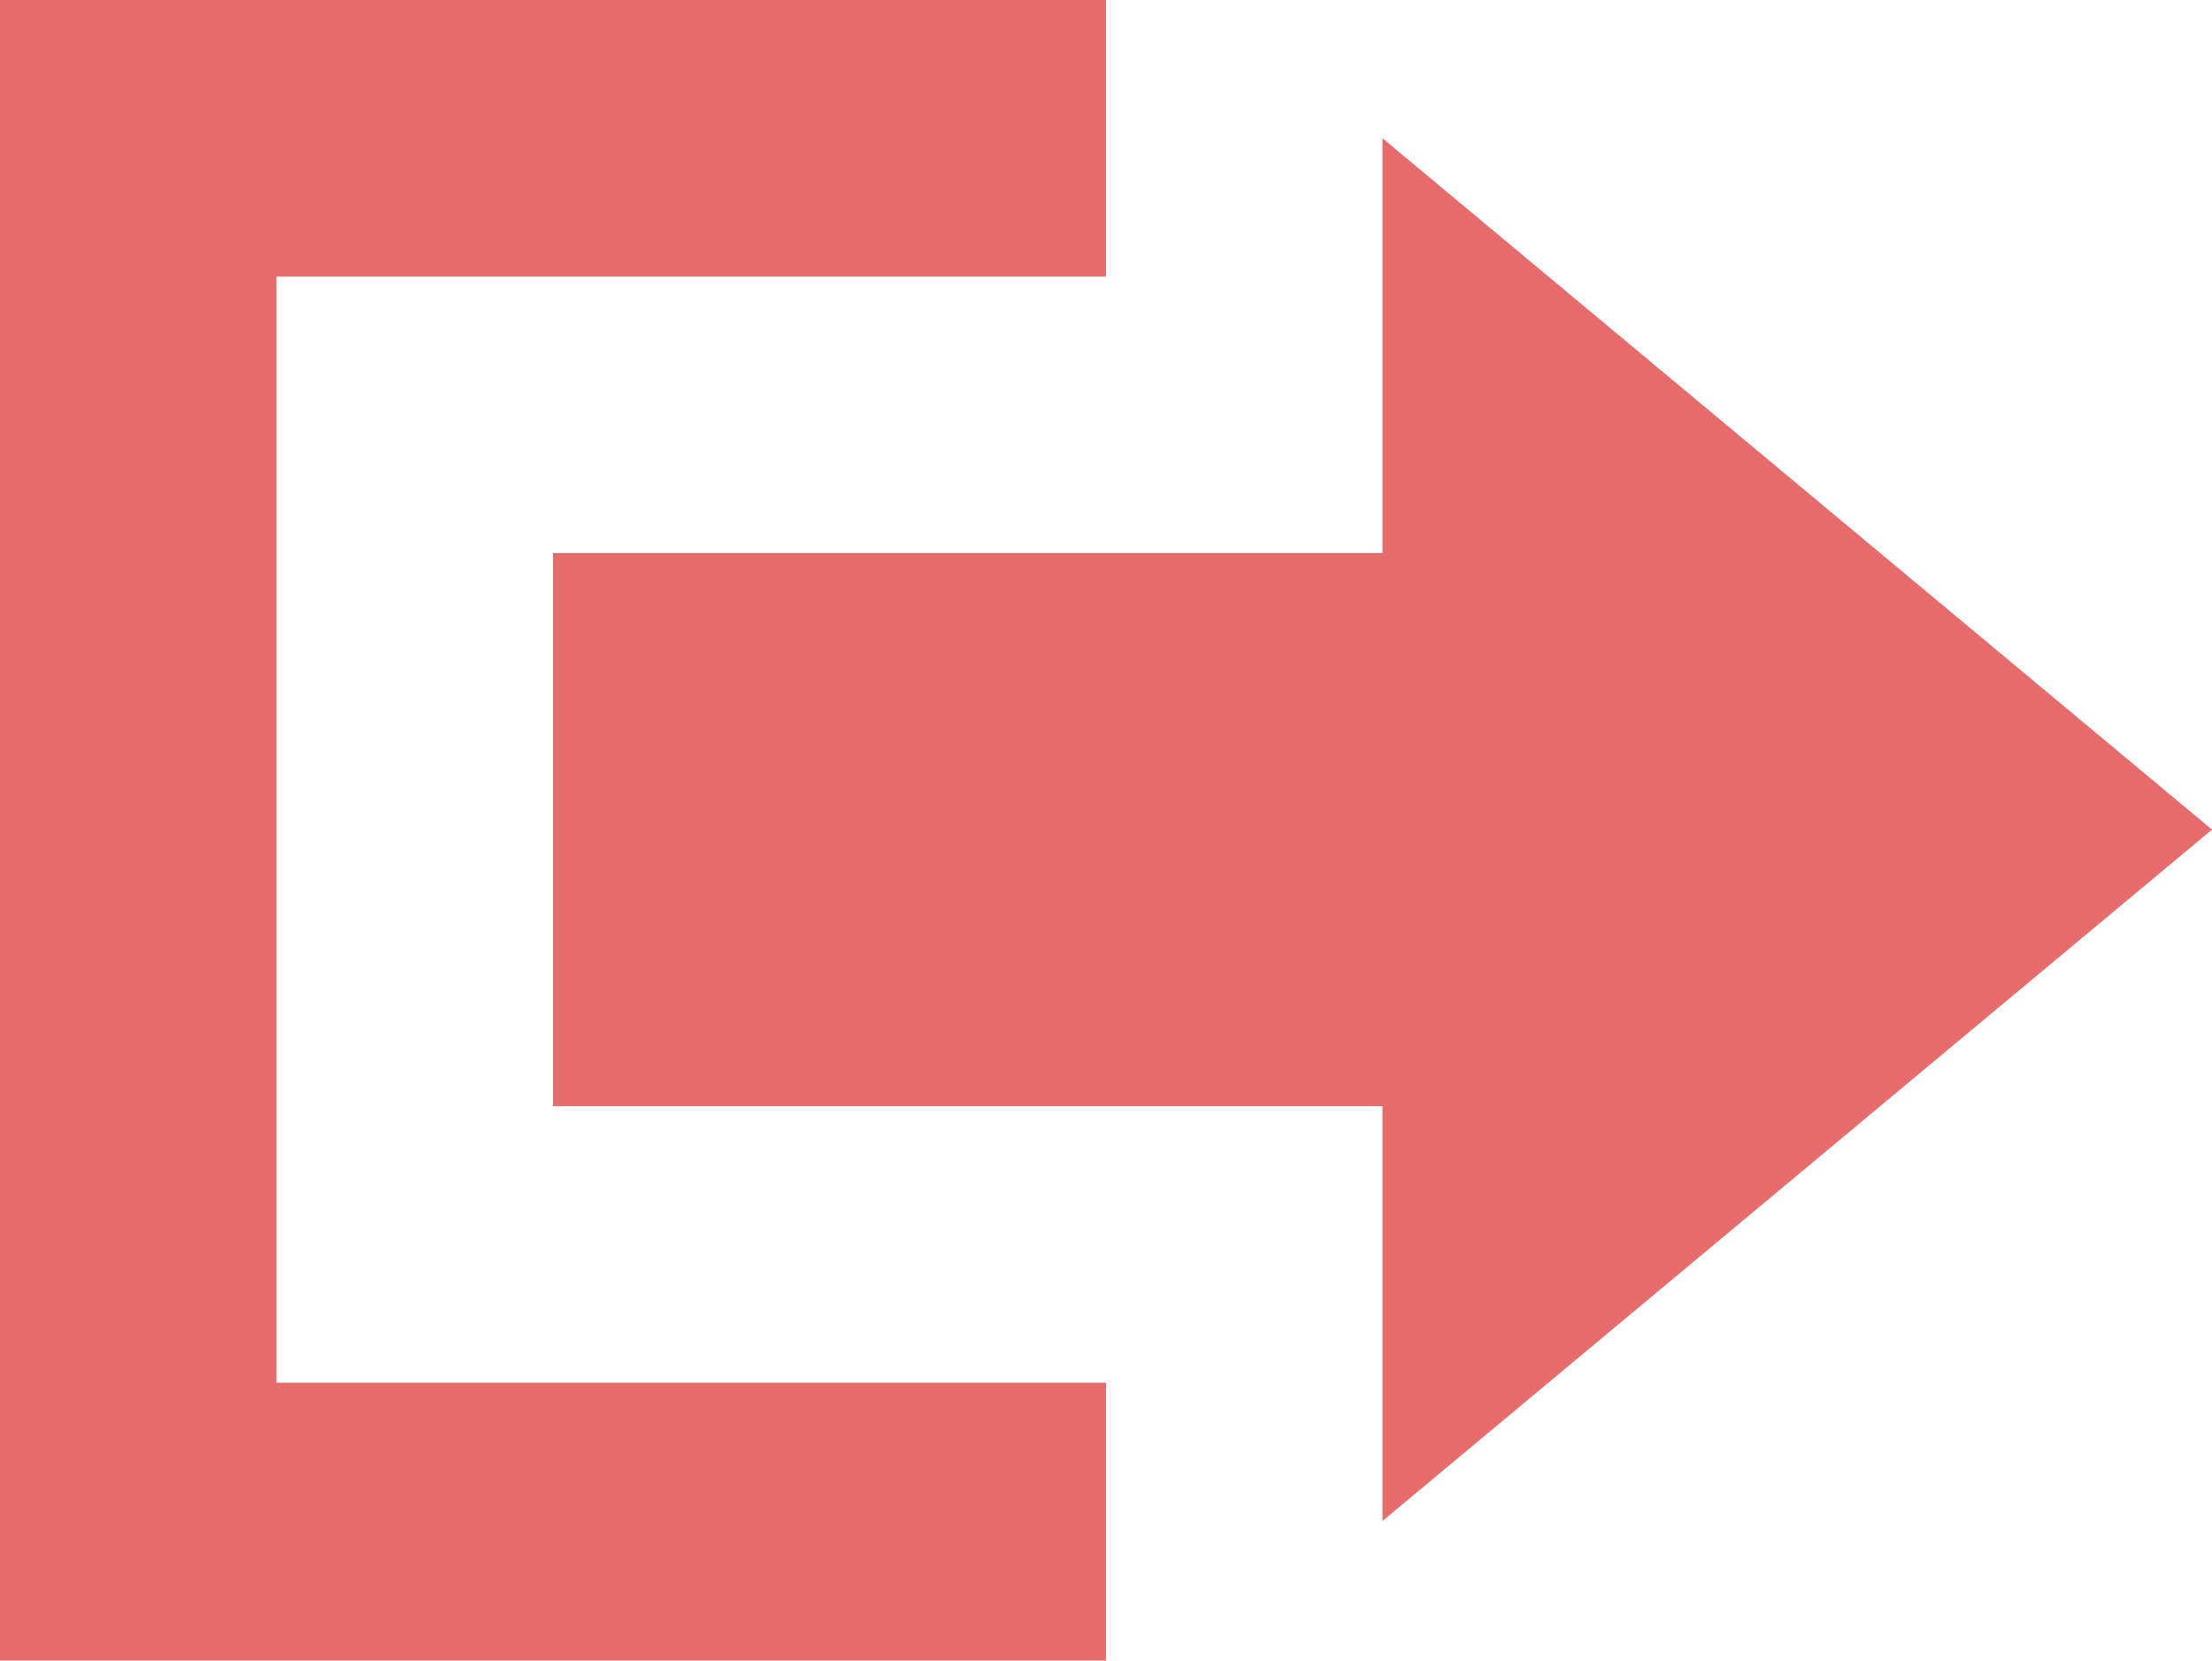 <svg xmlns="http://www.w3.org/2000/svg" width="16" height="12.01" viewBox="0 0 16 12.01"><defs><style>.a{fill:#e66b6b;}</style></defs><g transform="translate(-2 -4)"><path class="a" d="M4,6h6V4H2V16.01h8V14H4ZM6,8h6V5l6,5-6,5V12H6Z"/></g></svg>